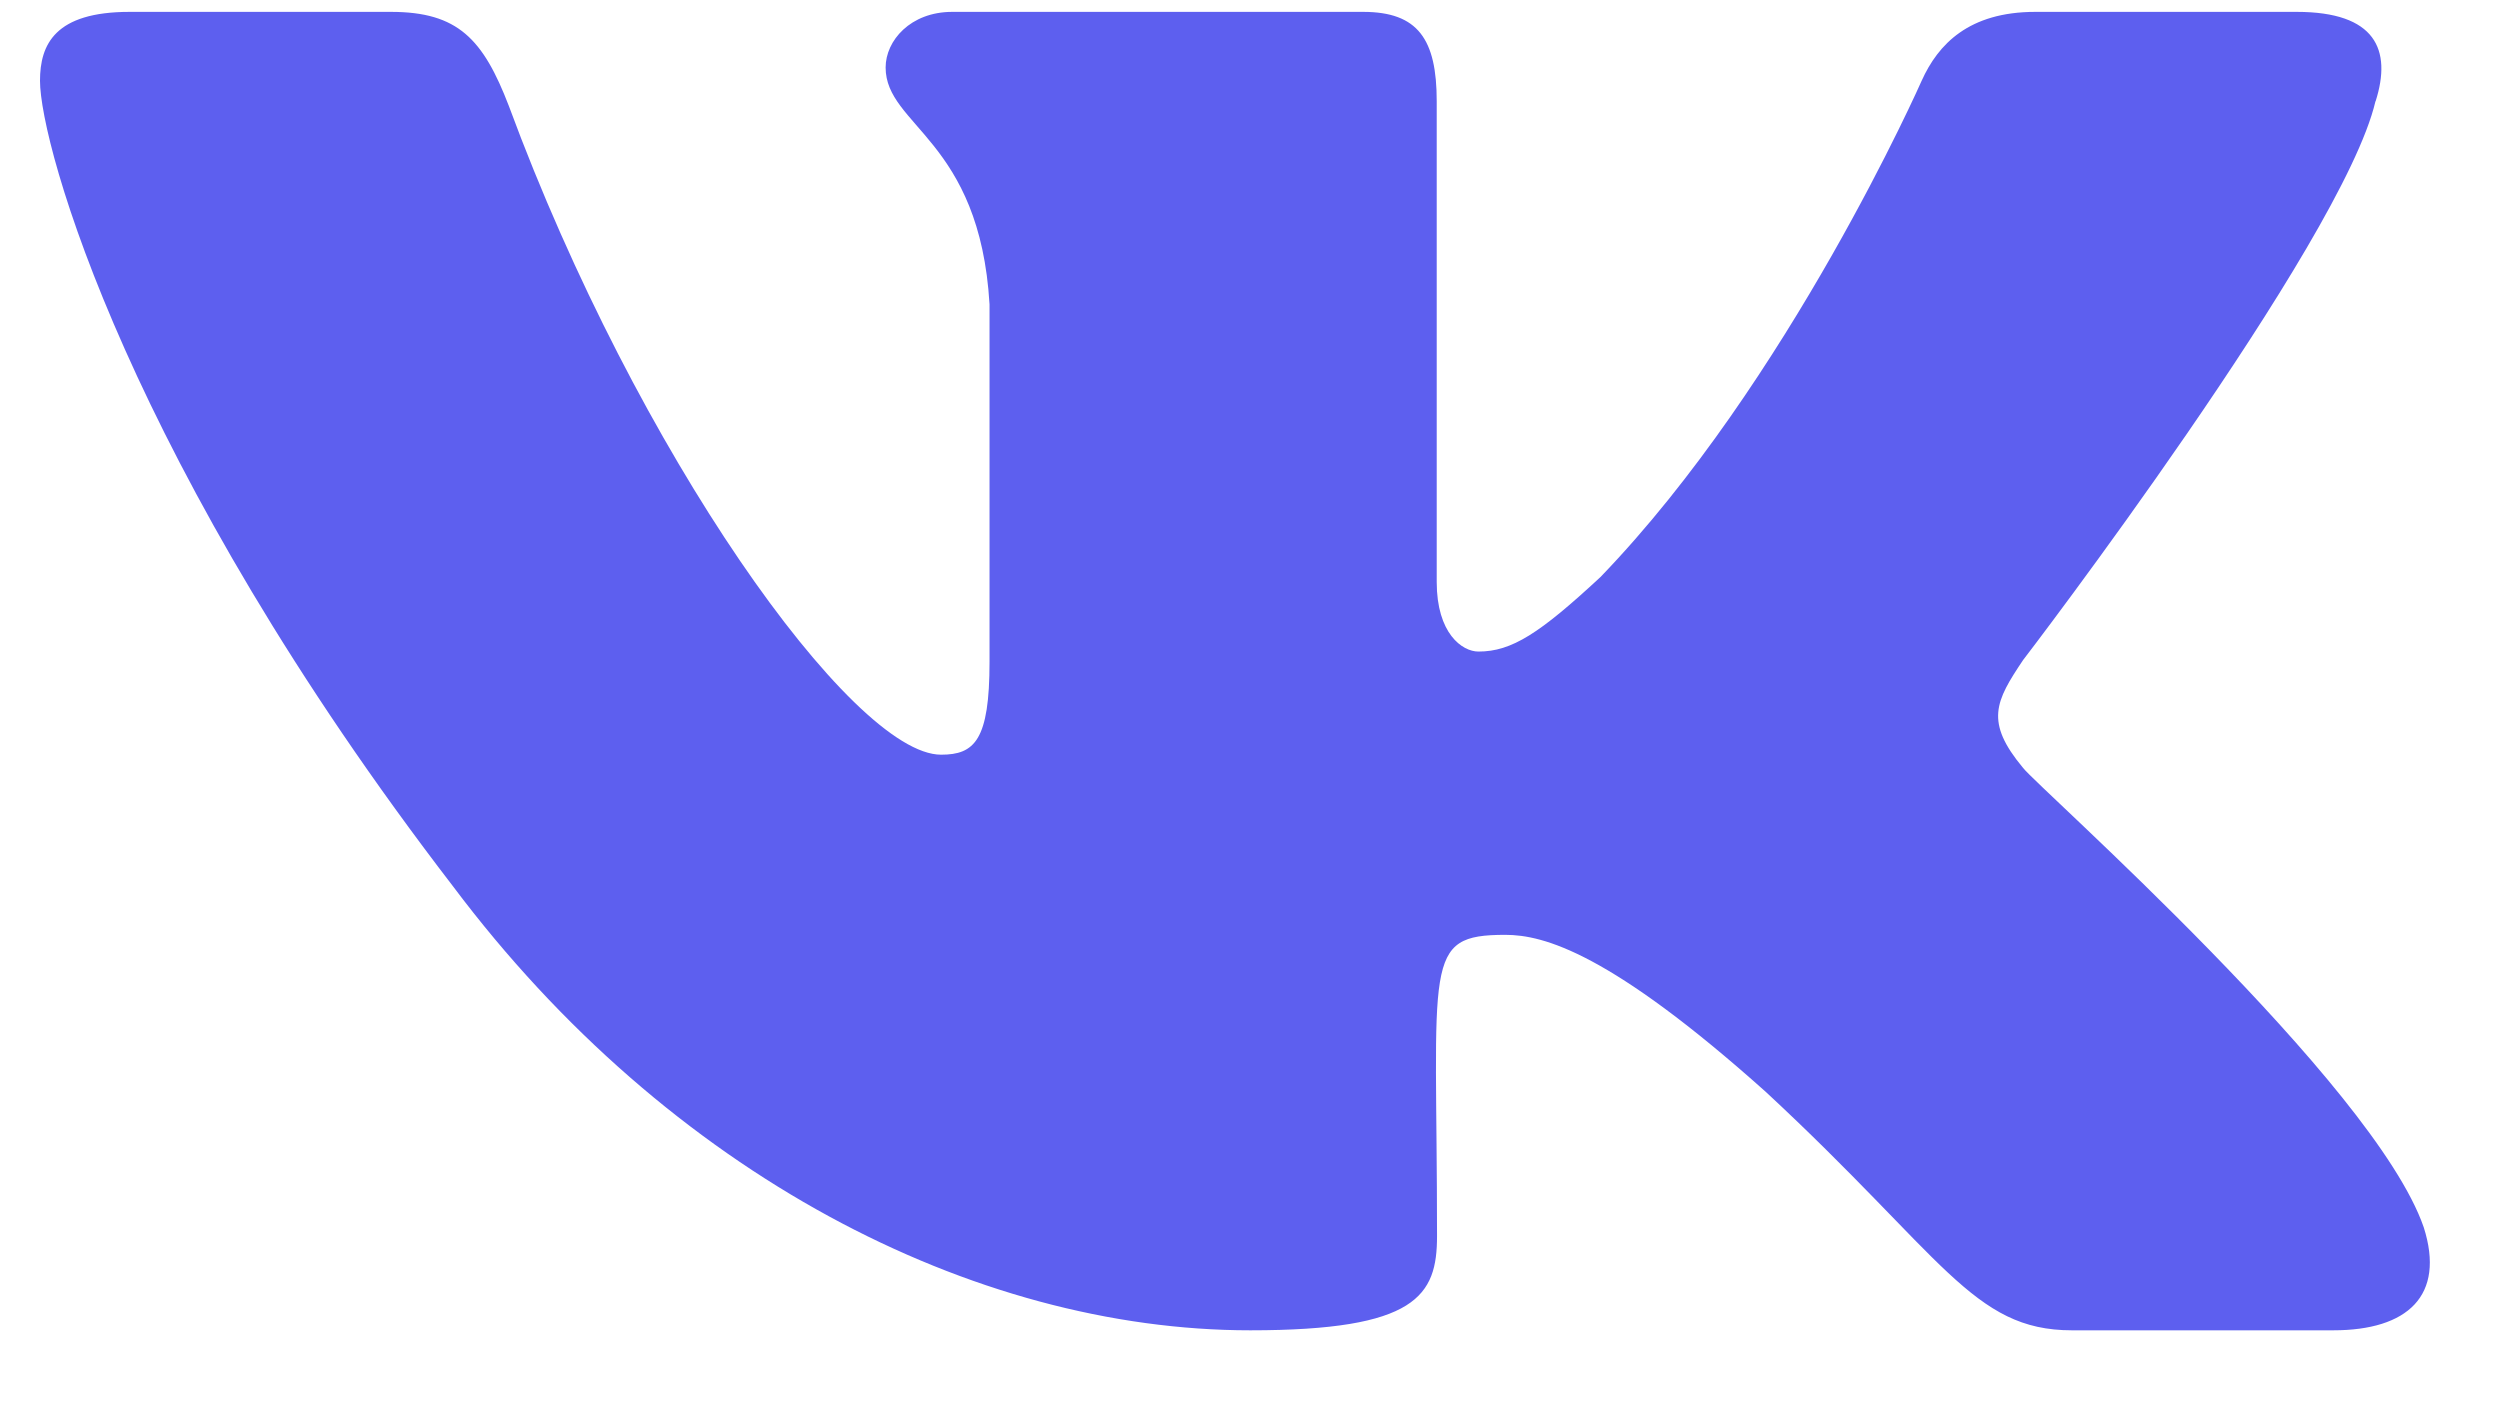 <svg width="16" height="9" viewBox="0 0 16 9" fill="none" xmlns="http://www.w3.org/2000/svg">
<path d="M12.948 4.915C12.701 4.619 12.771 4.488 12.948 4.224C12.951 4.221 14.992 1.553 15.203 0.648L15.204 0.648C15.309 0.318 15.204 0.076 14.699 0.076H13.026C12.601 0.076 12.404 0.283 12.299 0.516C12.299 0.516 11.448 2.444 10.243 3.693C9.854 4.054 9.675 4.17 9.462 4.17C9.358 4.17 9.195 4.054 9.195 3.725V0.648C9.195 0.252 9.076 0.076 8.724 0.076H6.094C5.827 0.076 5.668 0.26 5.668 0.432C5.668 0.807 6.271 0.893 6.333 1.948V4.236C6.333 4.738 6.237 4.83 6.023 4.83C5.455 4.83 4.075 2.895 3.257 0.679C3.092 0.25 2.931 0.076 2.502 0.076H0.829C0.352 0.076 0.256 0.284 0.256 0.517C0.256 0.928 0.824 2.972 2.899 5.672C4.282 7.515 6.23 8.514 8.002 8.514C9.067 8.514 9.197 8.292 9.197 7.911C9.197 6.15 9.1 5.983 9.634 5.983C9.881 5.983 10.307 6.099 11.301 6.988C12.437 8.042 12.624 8.514 13.26 8.514H14.933C15.409 8.514 15.651 8.292 15.512 7.855C15.194 6.934 13.045 5.041 12.948 4.915Z" fill="#5D5FEF"/>
</svg>
